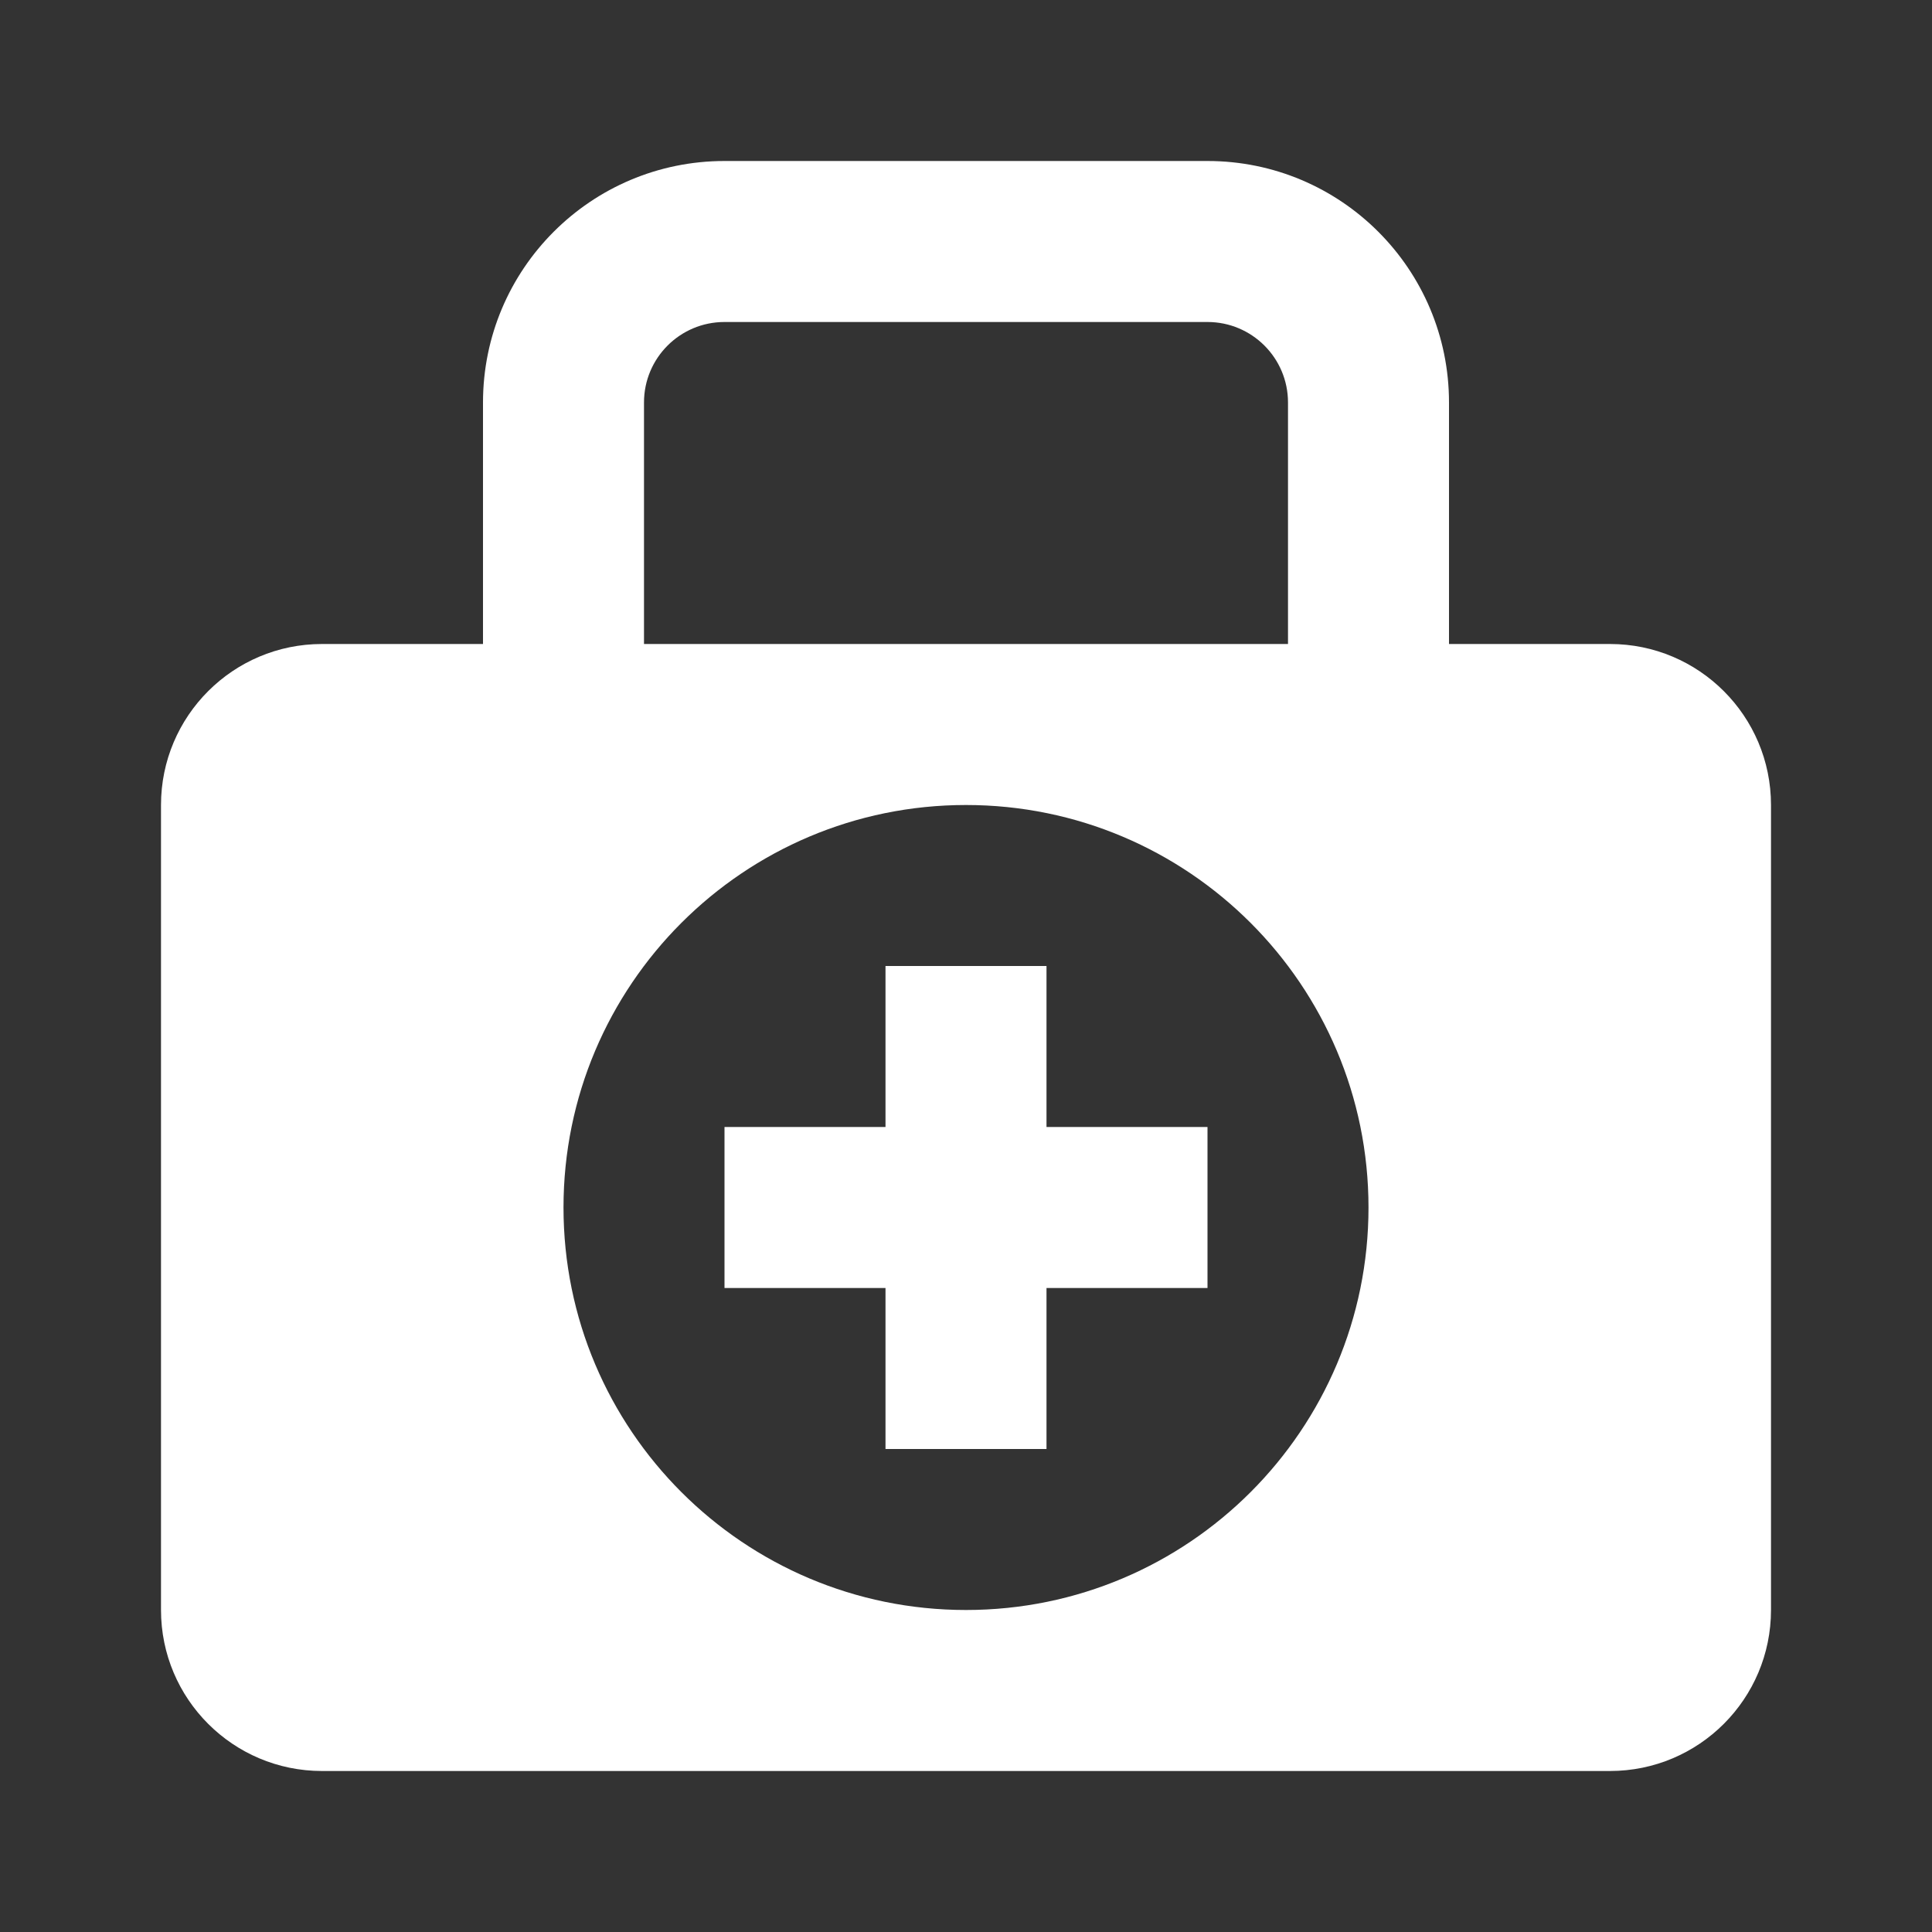 <svg width="48" height="48" viewBox="0 0 48 48" fill="none" xmlns="http://www.w3.org/2000/svg">
<rect x="0" y="0" width="48" height="48" fill="#333333" stroke="none"/>
<path d="M22 24V28H18V32H22V36H26V32H30V28H26V24H22Z" fill="white"/>
<path fill-rule="evenodd" clip-rule="evenodd" d="M12 16H8C5.791 16 4 17.791 4 20V40C4 42.209 5.791 44 8 44H40C42.209 44 44 42.209 44 40V20C44 17.791 42.209 16 40 16H36V10C36 6.686 33.314 4 30 4H18C14.686 4 12 6.686 12 10V16ZM16 10C16 8.895 16.895 8 18 8H30C31.105 8 32 8.895 32 10V16H16V10ZM34 30C34 35.523 29.523 40 24 40C18.477 40 14 35.523 14 30C14 24.477 18.477 20 24 20C29.523 20 34 24.477 34 30Z" fill="white"/>
</svg>

